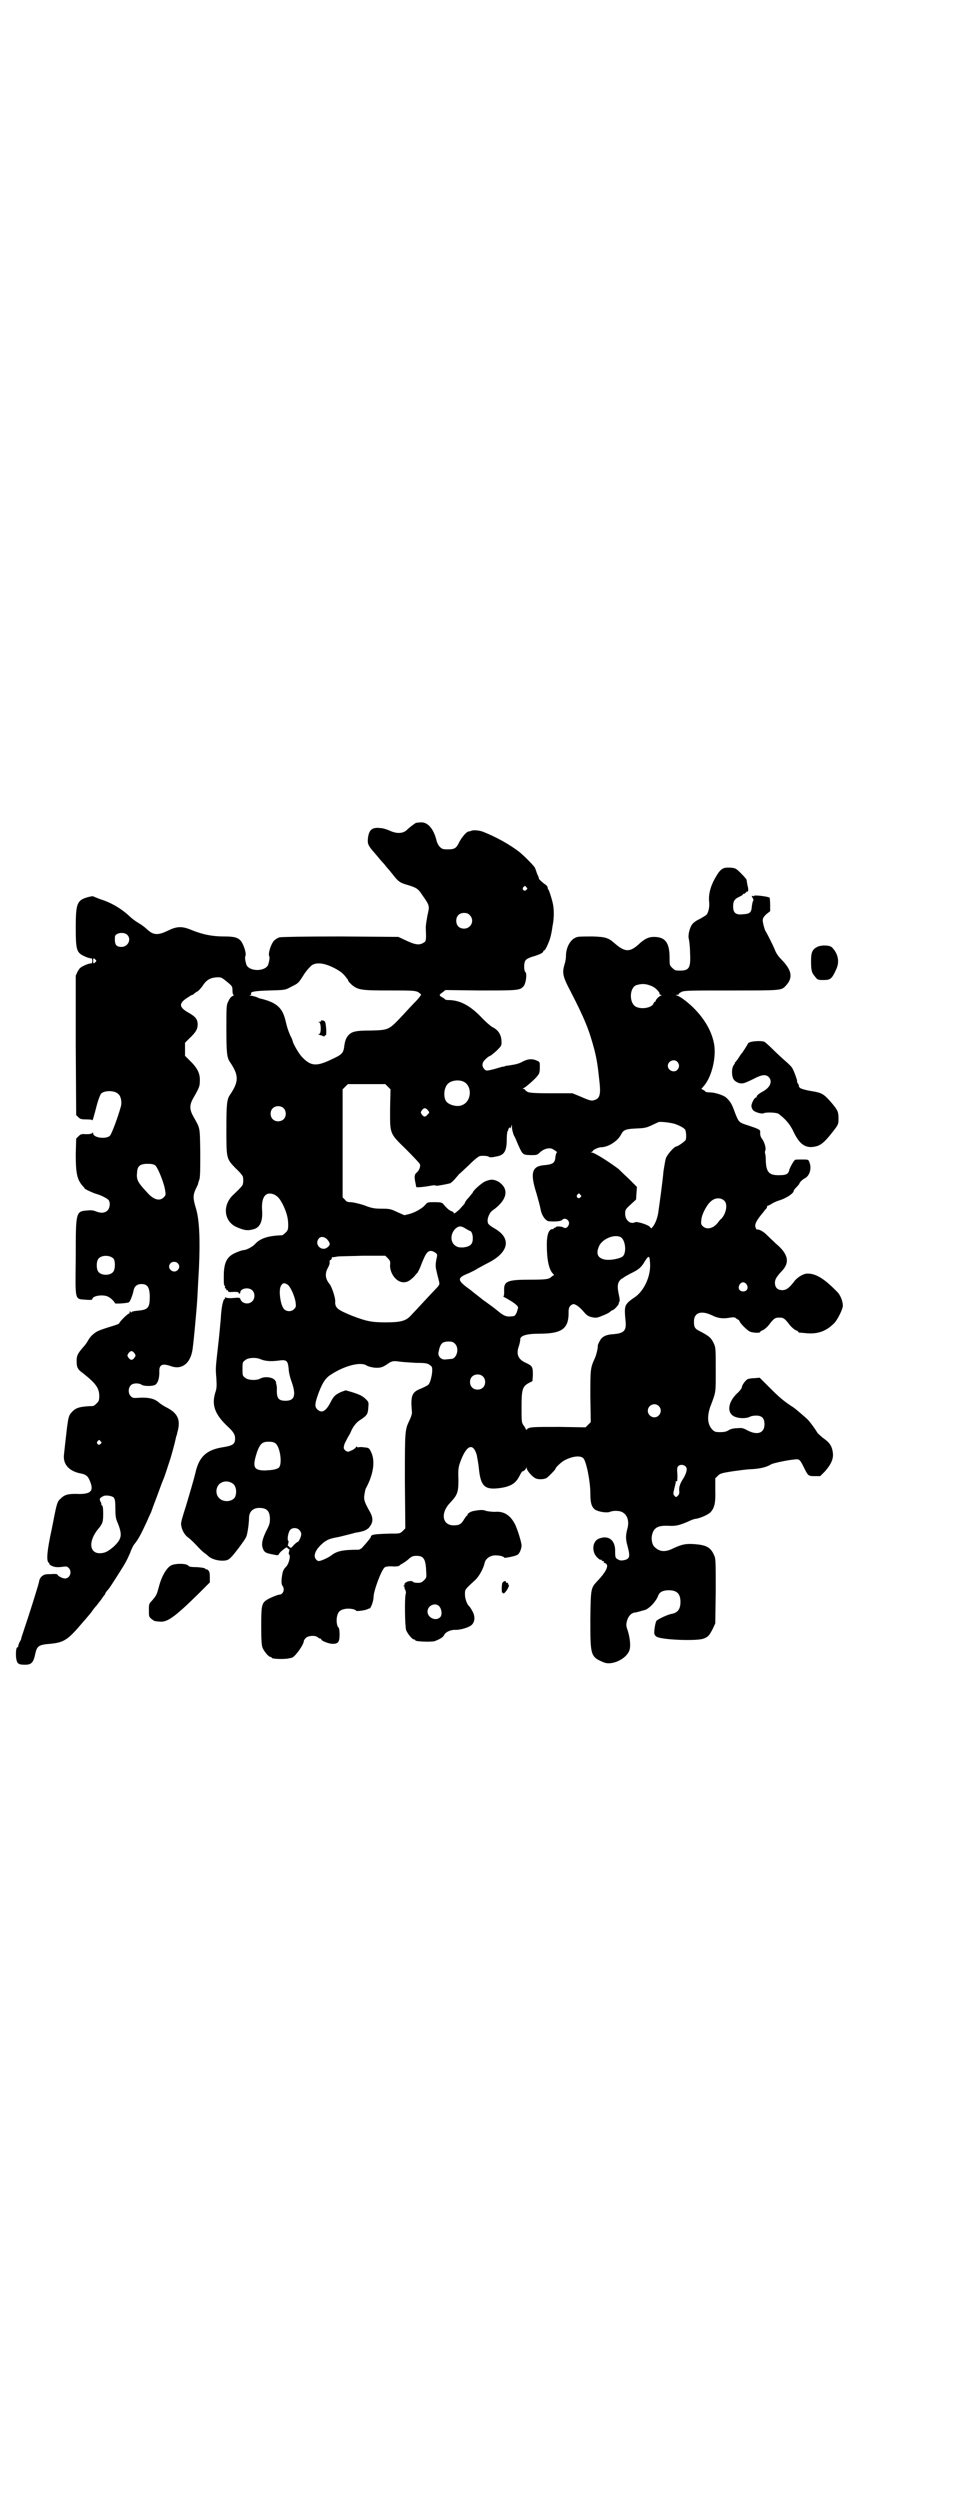 <?xml version="1.0" standalone="no"?>
<!DOCTYPE svg PUBLIC "-//W3C//DTD SVG 20010904//EN"
 "http://www.w3.org/TR/2001/REC-SVG-20010904/DTD/svg10.dtd">
<svg version="1.0" xmlns="http://www.w3.org/2000/svg"
 width="1106pt" height="2870pt" viewBox="0 0 1106 2870"
 preserveAspectRatio="xMidYMid meet">
<g transform="translate(0,2870) scale(0.5,-0.5)"
fill="#000000" stroke="none">
<path d="M956 3851 c-3 -1 -17 -12 -20 -15 -9 -10 -24 -11 -41 -3 -7 3 -16 6
-23 6 -18 2 -25 -5 -27 -25 -1 -12 1 -16 16 -33 7 -8 14 -17 17 -20 3 -3 8 -9
11 -13 4 -4 10 -12 15 -18 11 -14 15 -17 33 -22 20 -6 24 -9 33 -23 17 -24 17
-25 12 -46 -2 -11 -4 -23 -4 -28 1 -28 1 -31 -3 -34 -11 -8 -20 -7 -45 5 l-15
7 -133 1 c-85 0 -135 -1 -140 -2 -4 -1 -10 -5 -13 -8 -6 -7 -13 -27 -11 -34 2
-4 1 -11 -2 -21 -7 -16 -43 -16 -50 0 -3 10 -4 17 -2 21 2 7 -5 27 -11 34 -7
8 -16 10 -38 10 -27 0 -49 4 -78 16 -20 8 -32 7 -52 -3 -23 -11 -33 -10 -48 4
-4 4 -12 10 -19 14 -7 4 -16 11 -20 15 -18 17 -41 31 -66 39 -9 3 -17 7 -18 7
0 1 -6 0 -13 -2 -24 -7 -27 -14 -27 -70 0 -51 2 -57 19 -65 6 -3 12 -5 15 -5
3 0 4 -1 4 -6 0 -5 -1 -6 -4 -6 -3 0 -9 -2 -15 -5 -9 -4 -11 -7 -15 -14 l-4
-9 0 -160 1 -160 5 -5 c4 -4 6 -5 18 -5 10 0 14 -1 14 -2 0 -4 4 10 11 37 3
11 7 21 9 24 8 8 32 8 40 -1 6 -5 8 -18 6 -27 -7 -26 -22 -66 -26 -69 -10 -8
-38 -4 -38 6 0 2 -1 2 -2 1 -1 -2 -6 -3 -14 -3 -11 1 -13 0 -18 -5 l-5 -5 -1
-36 c0 -44 3 -58 16 -73 2 -2 4 -4 4 -5 0 -2 20 -11 27 -13 11 -3 27 -11 29
-15 4 -7 2 -18 -3 -23 -6 -6 -15 -7 -27 -2 -5 2 -11 3 -18 2 -28 -2 -28 -1
-28 -108 -1 -101 -3 -95 23 -97 11 -1 15 0 15 1 0 9 28 12 38 5 6 -3 14 -12
14 -14 0 -2 28 0 32 2 3 2 9 17 11 28 2 9 8 14 18 14 14 0 19 -8 19 -30 0 -24
-4 -29 -26 -31 -10 -1 -16 -2 -16 -4 0 -1 -1 -1 -2 1 -2 3 -2 2 -2 0 0 -2 -1
-4 -2 -4 -3 0 -22 -19 -22 -22 0 -1 -5 -3 -11 -5 -39 -12 -41 -13 -52 -23 -3
-3 -7 -8 -9 -12 -2 -4 -7 -11 -11 -15 -12 -14 -15 -19 -15 -31 0 -15 2 -20 15
-29 29 -23 37 -34 37 -52 0 -10 -1 -12 -6 -17 -3 -3 -7 -6 -8 -6 -31 -1 -40
-4 -49 -14 -7 -7 -8 -13 -11 -35 -3 -26 -6 -52 -7 -62 -3 -23 12 -39 39 -44
11 -2 16 -6 20 -16 10 -23 4 -31 -24 -31 -24 1 -33 -1 -42 -10 -9 -8 -9 -8
-21 -70 -11 -50 -13 -74 -7 -78 2 -1 2 -2 1 -2 -1 0 1 -2 4 -4 7 -4 14 -5 28
-3 7 1 9 1 13 -3 8 -8 3 -24 -9 -24 -5 0 -17 6 -17 9 0 1 -6 2 -15 1 -15 0
-16 -1 -22 -6 -3 -3 -5 -8 -5 -10 0 -4 -24 -80 -34 -109 -3 -10 -7 -20 -7 -22
0 -2 -2 -6 -4 -9 -2 -4 -3 -8 -3 -9 0 -2 -1 -3 -2 -3 -3 0 -4 -12 -3 -24 2
-14 5 -16 21 -16 14 0 19 5 23 25 4 18 8 21 34 23 32 3 41 9 74 48 9 10 17 20
18 21 1 1 4 5 6 8 2 3 6 8 9 11 2 3 7 9 10 13 3 4 6 9 8 11 1 1 2 3 2 4 0 0 2
4 5 7 4 4 11 15 30 45 12 19 15 25 22 41 3 9 8 18 9 19 10 12 16 24 30 54 2 5
6 14 9 20 2 6 8 22 13 35 5 13 11 31 15 40 4 9 11 32 17 50 9 31 10 37 13 50
1 2 2 5 2 7 9 30 2 46 -27 60 -5 3 -12 7 -16 11 -10 8 -23 11 -43 10 -14 -1
-16 -1 -20 3 -7 6 -7 20 0 26 5 5 18 5 24 1 5 -4 27 -4 32 0 6 4 9 15 9 28 -1
18 6 22 28 14 24 -8 43 7 48 37 3 20 7 66 10 101 2 26 2 37 5 87 3 67 1 112
-7 138 -7 23 -7 30 0 45 3 6 5 10 5 11 0 1 1 5 3 10 2 7 2 24 2 63 -1 60 0 53
-16 82 -9 16 -9 26 0 42 14 24 15 28 15 39 1 18 -6 31 -25 49 l-9 9 0 15 0 15
9 9 c16 15 20 22 20 33 0 12 -5 18 -21 27 -23 13 -23 22 0 36 4 3 8 5 9 5 1 0
3 1 4 3 2 1 5 4 8 5 3 2 8 8 11 12 8 13 17 19 31 20 13 1 13 0 29 -13 8 -7 9
-8 9 -17 0 -7 1 -10 3 -10 1 0 0 -1 -3 -3 -3 -1 -7 -6 -9 -11 -5 -9 -5 -11 -5
-63 0 -54 1 -67 8 -77 21 -31 21 -45 0 -76 -7 -10 -8 -23 -8 -78 0 -69 0 -68
21 -90 10 -9 17 -18 17 -20 1 -5 1 -11 0 -16 0 -3 -5 -9 -21 -24 -27 -24 -23
-62 6 -75 16 -7 24 -9 36 -6 18 3 25 18 23 45 -2 31 9 44 29 35 8 -5 11 -8 19
-23 8 -17 12 -30 12 -46 0 -11 -1 -13 -6 -18 -3 -3 -7 -6 -8 -6 -32 -1 -50 -7
-62 -20 -5 -6 -20 -14 -26 -14 -2 0 -9 -2 -16 -5 -23 -9 -30 -23 -30 -56 0
-12 0 -20 2 -21 1 0 1 -2 1 -3 -1 -2 0 -3 1 -3 1 0 2 -1 2 -2 -1 -2 0 -3 2 -2
1 0 2 -1 2 -2 -1 -2 2 -3 12 -2 8 0 12 0 12 -2 0 -1 1 -2 2 -2 1 0 2 1 2 3 0
9 20 13 28 4 6 -6 6 -19 -1 -25 -8 -8 -24 -5 -27 6 -1 3 -4 3 -16 2 -8 -1 -16
0 -17 1 -3 1 -3 1 -2 -1 1 -1 0 -2 -1 -2 -1 0 -3 -3 -5 -12 -1 -4 -3 -16 -4
-35 -1 -9 -3 -36 -6 -60 -6 -54 -6 -51 -4 -76 1 -18 1 -22 -3 -34 -8 -28 0
-49 30 -77 12 -11 16 -18 16 -26 0 -14 -5 -17 -30 -21 -36 -6 -53 -22 -61 -58
-3 -13 -13 -47 -22 -77 -7 -22 -12 -38 -11 -42 1 -11 7 -23 15 -29 7 -5 15
-13 26 -25 4 -4 9 -9 12 -11 3 -2 8 -6 11 -9 8 -6 22 -10 35 -9 11 1 14 4 34
30 14 19 17 24 18 29 3 12 5 30 5 39 0 14 9 23 23 23 17 0 24 -6 25 -23 0 -11
0 -14 -9 -31 -10 -21 -11 -32 -6 -42 3 -6 6 -8 23 -11 8 -2 12 -2 12 0 0 1 4
6 9 10 9 7 10 8 12 4 1 -1 3 -2 4 -2 0 1 0 -1 -1 -5 -1 -3 -1 -6 0 -7 4 -2 0
-20 -6 -27 -8 -8 -9 -12 -11 -28 -1 -10 0 -14 2 -17 6 -8 1 -20 -7 -20 -4 0
-26 -9 -32 -14 -9 -7 -10 -15 -10 -59 0 -33 1 -43 3 -49 4 -9 14 -21 18 -21 2
0 3 -1 3 -2 0 -3 32 -4 41 -1 2 0 5 1 5 1 7 1 28 30 28 39 0 1 2 4 5 7 6 5 21
6 27 1 2 -2 4 -3 6 -3 1 0 2 -1 2 -2 0 -3 17 -10 26 -10 13 0 16 4 16 22 0 7
-1 14 -2 15 -4 2 -6 16 -4 25 2 11 7 16 18 18 8 2 24 0 26 -4 0 -2 23 1 27 4
1 1 3 1 3 1 3 -2 10 17 10 26 0 14 17 60 25 68 2 2 7 3 15 3 13 -1 18 0 20 2
1 1 3 3 6 4 3 2 10 6 15 11 7 6 10 7 18 7 16 0 21 -7 22 -37 1 -13 0 -14 -5
-19 -5 -5 -7 -6 -15 -6 -5 0 -9 1 -10 2 -2 4 -14 2 -18 -2 -2 -2 -3 -4 -2 -4
1 0 1 -1 -1 -2 -2 -1 -2 -2 0 -2 1 0 2 -1 1 -2 0 -1 0 -4 2 -6 1 -3 2 -7 1 -9
-3 -8 -2 -76 1 -84 4 -9 14 -21 18 -21 2 0 3 -1 3 -2 0 -3 36 -4 44 -2 11 4
20 9 22 14 3 7 16 13 27 12 10 0 29 5 36 11 8 7 9 20 2 32 -3 6 -6 10 -7 11
-5 4 -10 17 -10 27 0 12 -1 11 23 33 9 8 19 26 22 39 2 11 14 19 27 18 9 0 18
-3 18 -5 0 -2 24 3 30 6 5 2 10 14 10 22 0 7 -11 43 -17 52 -10 18 -25 27 -44
25 -7 0 -15 1 -20 2 -7 3 -13 3 -29 0 -7 -1 -14 -6 -14 -8 0 -2 -1 -3 -2 -3
-1 0 -3 -4 -6 -8 -6 -11 -11 -14 -24 -14 -26 0 -31 28 -8 52 17 18 19 24 19
53 -1 20 0 28 3 37 14 41 30 50 39 20 1 -6 4 -20 5 -32 4 -39 13 -48 43 -45
28 3 41 10 50 28 3 6 6 11 7 11 3 0 7 4 9 8 0 2 1 2 1 -1 0 -5 12 -19 20 -23
6 -3 19 -3 26 1 5 4 20 19 20 21 0 3 13 15 20 19 19 10 37 12 44 5 7 -8 16
-53 16 -81 0 -22 3 -31 11 -37 8 -5 27 -8 34 -5 7 3 20 3 27 0 13 -6 18 -21
13 -39 -4 -15 -4 -24 0 -38 7 -26 6 -31 -8 -34 -6 -1 -9 -1 -14 2 -5 3 -6 4
-6 17 1 26 -14 39 -36 31 -16 -5 -19 -29 -6 -43 4 -4 8 -7 9 -6 1 1 2 0 2 -1
0 -1 1 -2 3 -2 2 0 3 -1 2 -2 -1 -1 0 -2 1 -2 1 0 3 -1 5 -3 5 -5 -2 -19 -20
-38 -16 -17 -16 -16 -17 -88 0 -85 0 -87 32 -100 19 -7 52 9 58 29 3 9 1 28
-4 44 -4 11 -4 14 -2 22 3 12 11 20 20 20 1 0 4 1 8 2 4 1 9 3 11 3 11 2 28
20 33 34 3 8 11 12 24 12 19 0 27 -8 27 -27 0 -16 -6 -24 -19 -27 -9 -1 -32
-12 -36 -16 -3 -4 -6 -25 -5 -30 1 -3 3 -6 6 -7 12 -7 93 -10 107 -4 11 4 13
7 21 22 l6 13 1 74 c0 71 0 75 -4 83 -8 18 -18 23 -46 25 -18 1 -26 0 -46 -9
-19 -10 -32 -9 -43 1 -7 5 -10 19 -7 30 4 16 14 21 37 20 17 -1 25 1 44 9 8 4
16 7 19 7 9 1 28 9 34 15 9 10 12 21 11 51 l0 27 6 6 c5 5 8 6 33 10 15 2 35
5 45 5 17 1 33 4 44 11 5 3 39 10 52 11 13 2 14 1 23 -17 10 -20 10 -21 25
-21 l13 0 11 11 c14 16 20 29 18 43 -2 15 -7 23 -23 34 -5 4 -10 9 -12 11 -10
16 -21 30 -26 34 -15 13 -26 23 -33 27 -21 14 -29 21 -54 46 l-20 20 -11 -1
c-6 0 -13 -1 -16 -2 -5 -2 -14 -14 -14 -19 0 -2 -5 -9 -12 -15 -22 -22 -23
-48 0 -54 10 -3 24 -2 30 1 3 2 9 3 15 3 13 0 19 -6 19 -20 0 -20 -16 -26 -39
-14 -11 6 -13 6 -25 5 -7 0 -15 -2 -19 -5 -5 -3 -10 -4 -19 -4 -11 0 -13 1
-18 6 -11 12 -12 29 -5 51 14 37 13 31 13 86 0 51 0 51 -5 62 -6 12 -10 15
-28 25 -15 7 -17 10 -17 24 0 21 17 26 42 14 13 -7 27 -8 41 -5 9 1 11 1 14
-2 2 -1 4 -3 5 -3 1 0 2 -2 3 -4 2 -5 16 -19 23 -23 6 -3 24 -4 24 -1 0 1 3 3
6 4 3 1 10 7 14 12 12 16 15 17 24 17 9 0 12 -1 24 -17 4 -5 11 -11 14 -12 3
-1 6 -3 6 -4 0 -2 0 -1 20 -3 25 -2 44 5 62 23 8 8 20 33 20 40 0 11 -6 26
-14 33 -28 29 -48 41 -66 41 -9 1 -24 -8 -31 -17 -12 -16 -19 -21 -28 -21 -11
0 -17 6 -17 17 0 8 4 14 15 26 20 20 16 40 -13 64 -7 7 -16 15 -20 19 -7 8
-20 15 -23 13 0 -1 -2 1 -3 4 -4 7 1 17 19 38 1 2 3 4 5 6 1 1 2 4 2 5 0 1 1
2 2 2 1 0 5 2 8 4 3 2 11 6 18 8 16 5 31 15 33 21 0 3 4 7 7 10 3 3 6 7 6 7 0
3 7 10 13 13 11 6 16 23 10 37 -2 6 -3 6 -17 6 -7 0 -15 0 -16 -1 -3 -2 -12
-18 -13 -23 -2 -9 -7 -12 -21 -12 -25 -1 -32 6 -33 33 0 9 -1 17 -2 18 0 1 0
4 1 6 2 5 -2 19 -8 27 -3 4 -4 8 -4 13 1 7 0 8 -27 17 -22 7 -22 7 -31 30 -7
20 -11 26 -21 35 -7 5 -25 11 -36 11 -6 0 -11 1 -11 2 0 1 -2 2 -5 4 l-4 2 5
6 c20 22 31 72 23 103 -6 26 -21 51 -42 73 -14 15 -34 30 -41 32 -5 2 -5 2 0
2 2 0 4 1 3 2 0 1 3 3 7 5 7 3 21 3 114 3 116 0 115 0 125 11 17 18 14 35 -9
59 -8 8 -13 15 -16 23 -4 10 -18 38 -22 44 -2 4 -6 18 -6 24 0 5 2 8 8 14 l9
7 0 15 c0 8 -1 15 -1 16 -4 3 -38 7 -36 4 0 -1 -1 -1 -3 0 -3 1 -3 0 0 -5 2
-3 2 -6 1 -6 -1 -1 -2 -6 -3 -12 -1 -15 -4 -18 -20 -19 -17 -2 -23 3 -23 18 0
12 3 17 14 22 4 2 8 4 8 5 0 1 1 2 3 2 1 0 4 2 5 4 1 1 2 2 2 1 0 -1 1 -1 2 1
1 1 1 7 -1 13 -1 6 -2 11 -2 12 1 1 -5 8 -12 15 -12 12 -13 13 -25 14 -18 1
-23 -2 -36 -25 -11 -20 -15 -38 -13 -55 1 -11 -2 -23 -6 -28 -2 -2 -9 -6 -16
-10 -7 -3 -14 -8 -17 -12 -6 -8 -10 -25 -8 -33 1 -3 3 -18 3 -32 2 -38 -2 -43
-32 -41 -2 0 -6 3 -9 6 -6 6 -6 6 -6 23 0 35 -10 48 -36 48 -13 0 -22 -5 -35
-17 -21 -19 -32 -18 -56 3 -14 12 -20 14 -49 15 -16 0 -31 0 -35 -1 -15 -3
-27 -22 -27 -44 0 -4 -1 -12 -3 -18 -6 -20 -5 -28 13 -62 33 -64 43 -89 55
-134 6 -24 8 -37 12 -75 3 -27 1 -37 -10 -41 -8 -3 -10 -3 -35 8 l-17 7 -49 0
c-38 0 -49 1 -54 3 -3 2 -6 4 -6 5 0 1 -2 2 -3 2 -3 0 -3 1 0 2 5 2 29 23 33
30 3 3 4 9 4 18 0 12 0 12 -7 15 -11 5 -21 4 -34 -3 -7 -4 -16 -6 -23 -7 -6
-1 -12 -2 -14 -2 -2 -1 -5 -2 -7 -2 -2 0 -11 -3 -18 -5 -19 -5 -21 -5 -25 0
-6 7 -5 15 4 23 4 4 9 7 10 7 1 0 7 5 14 11 11 11 12 12 12 20 0 17 -7 28 -21
35 -4 2 -14 11 -22 19 -28 30 -52 43 -79 43 -5 0 -8 1 -8 2 0 0 -3 3 -6 4 -8
5 -8 6 1 12 l6 5 79 -1 c84 0 92 0 100 9 6 6 9 29 5 33 -4 3 -4 22 0 27 2 3 9
7 21 10 12 4 18 7 19 9 1 2 2 4 3 4 3 0 13 23 15 33 1 4 3 14 4 22 3 14 4 32
2 46 -1 10 -9 35 -11 38 -1 1 -2 3 -2 5 0 2 -2 5 -5 7 -5 3 -17 14 -15 14 0 0
-1 5 -4 10 -2 6 -4 12 -5 14 0 3 -25 28 -36 37 -22 17 -54 35 -85 47 -10 3
-22 4 -27 1 -1 0 -3 -1 -5 -1 -5 -1 -15 -13 -21 -24 -7 -15 -11 -17 -27 -17
-11 0 -13 1 -18 6 -3 3 -6 9 -7 13 -6 26 -19 43 -35 43 -5 0 -10 -1 -12 -1z
m253 -148 c3 -3 3 -3 0 -6 -4 -5 -11 1 -7 6 4 4 4 4 7 0z m-130 -64 c12 -12 3
-31 -13 -31 -11 0 -18 7 -18 18 0 11 7 18 18 18 6 0 9 -1 13 -5z m-786 -46 c9
-10 1 -27 -14 -27 -13 0 -16 6 -15 23 0 9 21 13 29 4z m-74 -56 c3 -3 3 -3 0
-6 -4 -4 -5 -4 -5 3 0 7 1 7 5 3z m531 -12 c16 -5 34 -16 39 -22 3 -3 7 -8 8
-10 2 -1 3 -4 3 -5 0 -1 4 -5 8 -9 15 -12 21 -13 88 -13 62 0 61 0 71 -9 1 -1
-3 -6 -11 -15 -7 -7 -22 -23 -32 -34 -31 -33 -31 -33 -74 -34 -31 0 -40 -2
-48 -9 -6 -6 -9 -12 -11 -25 -2 -18 -5 -21 -29 -32 -35 -17 -48 -16 -68 5 -8
8 -22 33 -22 38 0 0 -2 6 -5 11 -6 14 -8 21 -11 34 -7 30 -20 42 -56 51 -2 0
-7 2 -11 4 -4 1 -10 3 -13 3 -4 0 -4 1 -1 1 1 1 3 2 2 3 -3 5 7 7 42 8 36 1
36 1 49 8 18 9 17 8 31 30 3 5 10 13 15 18 7 7 21 8 36 3z m747 -49 c8 -3 19
-14 18 -18 -1 0 1 -2 3 -2 2 -1 2 -2 0 -2 -3 0 -12 -9 -12 -12 0 -1 -1 -2 -2
-2 -1 0 -2 -2 -3 -4 -3 -9 -25 -14 -39 -8 -17 7 -17 43 -1 50 13 4 22 4 36 -2z
m59 -174 c5 -6 5 -12 0 -18 -7 -8 -22 -2 -22 9 0 11 15 17 22 9z m-492 -45
c21 -9 20 -45 -2 -54 -10 -5 -28 -1 -36 7 -8 9 -7 31 2 41 7 8 24 11 36 6z
m-173 -12 l6 -6 -1 -45 c0 -58 -2 -55 37 -93 16 -16 30 -31 31 -33 3 -5 -1
-16 -8 -21 -4 -4 -5 -9 -1 -26 0 -2 1 -5 1 -6 0 -2 19 0 35 3 5 1 10 1 10 0 1
-1 6 0 12 1 12 2 14 3 16 3 0 0 2 1 4 1 2 0 7 5 11 9 4 5 9 10 10 12 2 1 12
11 24 22 12 12 22 20 25 20 9 1 18 0 20 -2 1 -1 4 -1 6 -1 2 0 7 1 12 2 17 3
23 12 23 39 0 10 1 18 2 19 1 1 2 2 1 3 0 0 1 2 2 4 2 2 3 2 3 0 0 -2 1 0 2 3
2 6 2 6 2 -2 0 -4 2 -11 4 -17 3 -5 6 -12 7 -15 14 -32 13 -30 32 -31 14 0 15
0 22 7 8 7 18 10 26 8 5 -2 15 -9 12 -9 -1 0 -2 -4 -3 -8 -1 -16 -5 -19 -25
-21 -29 -2 -34 -17 -19 -64 4 -14 9 -32 10 -39 3 -14 12 -26 20 -26 13 -1 26
0 29 3 7 8 20 -2 15 -12 -3 -6 -7 -8 -12 -5 -5 3 -18 3 -18 0 0 -1 -1 -2 -2
-1 -1 1 -2 0 -2 -1 0 -1 -1 -2 -1 -2 -10 2 -15 -12 -15 -35 0 -36 5 -58 14
-67 2 -2 3 -4 2 -4 -1 0 -4 -2 -6 -4 -6 -5 -12 -6 -51 -6 -50 0 -58 -4 -57
-25 0 -9 0 -13 -2 -13 -2 0 4 -3 11 -7 14 -8 23 -15 23 -19 0 -2 -2 -7 -3 -11
-4 -8 -5 -9 -11 -9 -12 -2 -19 1 -31 11 -16 13 -17 13 -29 22 -6 4 -11 8 -12
9 -1 1 -12 9 -24 19 -31 22 -31 27 -3 38 6 3 15 7 19 10 4 2 16 9 26 14 47 24
53 56 15 78 -15 9 -17 11 -17 19 0 7 5 18 10 22 35 24 41 50 15 67 -11 6 -19
6 -32 0 -9 -5 -27 -21 -27 -25 0 0 -4 -5 -9 -11 -5 -5 -9 -11 -9 -12 0 -2 -3
-5 -13 -16 -9 -8 -13 -11 -13 -7 0 1 -2 2 -4 3 -5 1 -12 7 -20 17 -3 3 -6 4
-20 4 -15 0 -16 0 -21 -6 -7 -8 -22 -17 -36 -21 l-12 -3 -16 7 c-15 7 -17 8
-36 8 -17 0 -23 1 -41 8 -12 4 -26 7 -31 7 -7 0 -9 1 -13 6 l-5 5 0 124 0 124
6 6 6 6 43 0 43 0 6 -6z m-240 -49 c7 -6 7 -19 1 -25 -6 -7 -19 -7 -25 -1 -7
6 -7 19 -1 25 6 7 19 7 25 1z m331 -4 c5 -6 5 -6 0 -11 -5 -6 -8 -6 -13 0 -3
5 -3 5 0 10 5 6 8 6 13 1z m567 -32 c12 -4 23 -10 25 -14 2 -4 3 -18 1 -23 -1
-3 -18 -15 -21 -15 -5 0 -20 -17 -24 -26 -2 -5 -4 -19 -6 -31 -2 -24 -9 -74
-12 -95 -2 -13 -7 -26 -13 -33 -3 -4 -3 -4 -6 0 -4 5 -29 13 -34 11 -11 -6
-24 5 -23 21 0 7 1 9 12 19 l13 12 1 15 1 14 -19 19 c-11 10 -21 20 -23 22
-24 18 -56 38 -62 38 -3 0 -3 1 0 1 1 1 3 2 3 3 0 2 13 8 18 8 17 0 39 14 47
30 5 10 11 12 32 13 21 1 24 1 39 8 6 3 13 6 15 7 5 1 25 -1 36 -4z m-1192
-96 c6 -6 19 -38 22 -55 2 -12 2 -13 -3 -18 -9 -9 -22 -6 -36 9 -25 27 -27 31
-25 50 1 13 7 18 24 18 10 0 14 -1 18 -4z m976 -67 c3 -3 3 -3 0 -6 -4 -5 -11
1 -7 6 4 4 4 4 7 0z m331 -14 c8 -8 4 -29 -7 -41 -2 -1 -5 -5 -8 -9 -11 -14
-26 -17 -35 -8 -4 4 -4 6 -3 15 1 12 12 33 21 41 10 10 24 10 32 2z m-594 -64
c5 -3 9 -5 9 -5 4 0 7 -8 7 -17 0 -14 -6 -19 -22 -21 -9 0 -12 0 -18 4 -12 8
-12 27 0 39 8 7 13 7 24 0z m355 -19 c11 -5 15 -34 6 -44 -6 -6 -33 -11 -45
-7 -14 4 -17 14 -10 30 7 16 34 28 49 21z m-674 -5 c8 -9 8 -13 2 -18 -13 -12
-32 5 -21 19 4 6 13 5 19 -1z m249 -31 c5 -4 5 -4 2 -17 -2 -13 -2 -15 2 -31
2 -9 5 -19 5 -21 1 -3 -1 -7 -6 -12 -4 -4 -18 -19 -31 -33 -13 -14 -26 -28
-29 -31 -11 -12 -24 -15 -57 -15 -34 0 -45 3 -77 15 -34 14 -40 18 -39 34 0 9
-8 33 -13 39 -10 12 -11 24 -4 37 3 5 5 11 4 13 0 3 0 5 2 5 2 1 3 3 3 4 0 2
1 3 2 3 0 -1 5 0 10 1 5 1 32 1 60 2 l51 0 6 -6 c5 -5 6 -8 5 -15 -1 -19 14
-40 31 -40 9 0 15 4 25 14 2 3 5 6 7 8 1 2 4 7 6 12 12 31 16 38 25 38 3 0 7
-2 10 -4z m-739 -14 c4 -6 4 -24 -1 -30 -7 -9 -27 -9 -34 0 -5 6 -5 24 0 30 7
9 27 9 35 0z m1232 -8 c3 -30 -13 -66 -36 -81 -6 -4 -13 -9 -16 -13 -6 -7 -7
-13 -4 -42 2 -21 -4 -27 -27 -29 -19 -1 -28 -6 -33 -17 -3 -5 -4 -9 -4 -10 1
-2 -3 -21 -7 -29 -10 -22 -10 -25 -10 -87 l1 -59 -6 -6 -6 -6 -59 1 c-62 0
-70 0 -75 -5 -2 -2 -3 -2 -3 -1 0 1 -2 5 -5 9 -5 7 -5 8 -5 43 0 40 2 47 17
55 l8 4 1 14 c0 19 -1 21 -16 28 -18 8 -23 20 -16 39 2 6 3 13 3 14 -1 9 13
14 44 14 53 0 68 12 67 51 0 10 4 15 11 17 5 0 15 -7 24 -18 7 -8 10 -10 18
-12 10 -2 12 -2 24 3 8 3 16 7 18 9 2 2 5 4 6 4 3 0 13 11 14 14 0 2 1 5 2 6
1 2 0 8 -1 13 -4 18 -4 26 0 33 2 3 6 7 8 7 1 1 3 2 4 3 1 1 7 4 14 8 19 9 25
14 33 28 9 14 11 14 12 -2z m-1085 -2 c5 -5 5 -11 0 -16 -10 -10 -27 5 -16 16
4 4 12 4 16 0z m1307 -49 c5 -8 1 -16 -8 -16 -9 0 -13 8 -8 16 2 3 5 5 8 5 3
0 6 -2 8 -5z m-1055 0 c7 -4 17 -27 19 -41 1 -9 1 -11 -3 -15 -6 -7 -18 -7
-24 0 -8 9 -13 45 -6 54 4 6 7 6 14 2z m385 -136 c11 -11 4 -35 -9 -35 -3 0
-8 -1 -12 -1 -9 -2 -18 6 -17 15 4 21 8 26 24 26 7 0 10 -1 14 -5z m-736 -22
c3 -5 3 -5 0 -10 -2 -3 -5 -5 -7 -5 -2 0 -5 2 -7 5 -3 5 -3 5 0 10 2 3 5 5 7
5 2 0 5 -2 7 -5z m288 -13 c11 -5 24 -6 41 -4 20 3 23 1 25 -18 0 -7 3 -20 6
-28 12 -33 8 -46 -13 -46 -17 0 -21 6 -20 29 0 4 -1 9 -2 11 -2 2 -2 2 -1 1 2
-1 2 0 0 4 -4 9 -24 12 -35 6 -9 -5 -29 -4 -35 2 -6 4 -6 6 -6 20 0 14 0 16 6
20 6 6 24 7 34 3z m358 -9 c26 0 28 -1 36 -8 5 -5 -1 -36 -7 -42 -2 -2 -10 -6
-17 -9 -21 -8 -24 -16 -21 -52 1 -5 -1 -11 -5 -20 -11 -23 -11 -22 -11 -140
l1 -109 -6 -6 c-6 -6 -7 -6 -29 -6 -35 -1 -44 -2 -44 -7 0 -2 -8 -12 -19 -24
-3 -4 -8 -6 -10 -6 -36 0 -49 -3 -62 -13 -8 -6 -24 -13 -29 -13 -2 0 -5 2 -7
5 -5 7 -1 19 11 31 11 11 19 15 35 18 7 1 18 4 26 6 8 2 16 4 19 5 20 3 25 6
31 11 11 13 11 23 1 40 -10 18 -13 25 -11 36 1 6 2 12 3 14 18 33 22 63 13 83
-5 11 -6 11 -16 12 -6 1 -12 1 -14 0 -2 0 -3 0 -3 2 0 1 -1 0 -2 -1 -2 -4 -9
-8 -18 -11 -2 0 -5 1 -8 4 -3 4 -3 4 -1 13 2 5 6 12 8 16 3 5 6 10 7 13 4 10
12 21 20 26 17 11 19 14 20 29 1 12 1 13 -5 19 -8 8 -14 11 -33 17 l-14 4 -11
-4 c-13 -6 -17 -10 -24 -24 -11 -21 -20 -25 -30 -16 -6 6 -6 12 0 30 10 29 18
42 31 50 32 21 69 30 82 21 3 -2 10 -4 18 -5 15 -1 19 1 31 9 8 6 13 7 26 5 6
-1 23 -2 38 -3z m154 -31 c7 -6 7 -19 1 -25 -6 -7 -19 -7 -25 -1 -7 6 -7 19
-1 25 6 7 19 7 25 1z m404 -68 c10 -9 3 -26 -10 -26 -8 0 -15 7 -15 15 0 13
16 20 25 11z m-1282 -81 c3 -3 3 -3 0 -6 -4 -5 -11 1 -7 6 4 4 4 4 7 0z m402
-5 c11 -9 16 -49 7 -56 -7 -4 -13 -5 -31 -6 -27 0 -30 8 -18 44 7 18 12 22 26
22 8 0 12 -1 16 -4z m942 -53 c4 -4 3 -12 -4 -25 -9 -14 -11 -20 -11 -29 1 -7
0 -10 -3 -13 -4 -4 -4 -4 -8 0 -3 4 -3 4 0 17 2 8 4 15 3 16 0 1 1 1 2 0 2 -1
2 3 2 15 -1 13 -1 17 2 20 4 4 12 4 17 -1z m-1038 -41 c5 -6 7 -16 4 -26 -3
-13 -26 -17 -37 -6 -9 8 -9 23 -1 32 9 9 24 9 34 0z m-276 -30 c3 -4 4 -8 4
-26 0 -18 1 -23 6 -34 10 -26 9 -35 -10 -53 -13 -11 -20 -15 -32 -15 -24 0
-26 28 -4 55 11 13 12 17 12 36 0 13 -1 18 -3 19 -2 1 -2 2 -1 2 0 0 0 3 -2 6
-3 7 -3 8 6 13 5 3 20 1 24 -3z m426 -74 c3 -3 5 -7 5 -10 0 -6 -6 -18 -8 -18
-1 0 -5 -3 -9 -7 -6 -7 -7 -8 -10 -5 -1 2 -3 3 -4 3 0 -1 0 1 1 5 1 3 1 6 0 7
-3 2 0 20 5 25 5 5 14 5 20 0z m322 -176 c6 -7 7 -20 2 -25 -10 -10 -29 -1
-29 13 0 14 18 22 27 12z"/>
<path d="M737 3396 c1 -1 -1 -2 -3 -2 -4 0 -4 -1 -1 -1 5 -2 5 -27 0 -27 -3 0
-3 -1 -1 -1 2 -1 4 -2 6 -2 6 -3 8 -3 8 -1 0 1 1 2 2 1 3 -2 1 30 -2 32 -3 3
-10 3 -9 1z"/>
<path d="M1877 3566 c-11 -6 -14 -12 -14 -32 0 -21 1 -27 9 -36 6 -8 7 -8 20
-8 16 0 19 3 29 25 8 17 4 36 -10 50 -5 5 -24 6 -34 1z"/>
<path d="M1722 3347 c-2 -1 -4 -2 -4 -3 0 -1 -12 -20 -14 -22 -1 -1 -4 -5 -7
-10 -3 -5 -7 -9 -7 -10 -1 0 -2 -1 -2 -3 0 -1 -2 -3 -3 -5 -4 -5 -5 -21 -1
-30 3 -7 14 -13 23 -11 3 0 14 5 24 10 19 10 28 11 35 4 9 -10 3 -24 -14 -33
-9 -5 -14 -9 -14 -12 0 -1 -1 -2 -2 -2 -3 0 -10 -13 -10 -19 0 -4 2 -8 5 -11
5 -4 19 -8 23 -6 5 3 29 2 34 -1 15 -11 27 -24 35 -42 13 -27 26 -37 46 -34
14 2 22 8 37 26 20 25 20 25 20 38 0 16 -1 19 -15 36 -19 22 -23 24 -47 28
-13 2 -23 5 -26 7 -2 2 -4 4 -3 4 1 0 0 3 -2 6 -2 3 -3 6 -2 6 1 0 -8 26 -12
31 -1 2 -8 9 -15 15 -7 6 -20 18 -29 27 -8 8 -17 16 -19 17 -5 3 -27 2 -34 -1z"/>
<path d="M393 2146 c-10 -5 -22 -25 -28 -49 -5 -18 -5 -19 -16 -32 -7 -7 -7
-8 -7 -22 0 -14 0 -15 6 -20 4 -3 7 -5 9 -5 1 0 6 -1 10 -1 17 -2 34 10 89 64
l26 26 0 12 c0 10 -1 13 -4 16 -2 2 -4 3 -4 2 0 -1 -1 -1 -2 1 -1 2 -7 3 -19
4 -13 0 -19 1 -20 3 -4 6 -30 6 -40 1z"/>
<path d="M1154 2106 c-2 -5 -2 -24 0 -23 1 1 2 0 2 -1 0 -2 2 0 5 3 6 7 10 17
7 17 -1 0 -2 1 -1 2 1 1 0 2 -2 2 -2 0 -3 1 -3 2 0 4 -5 2 -8 -2z"/>
</g>
</svg>
